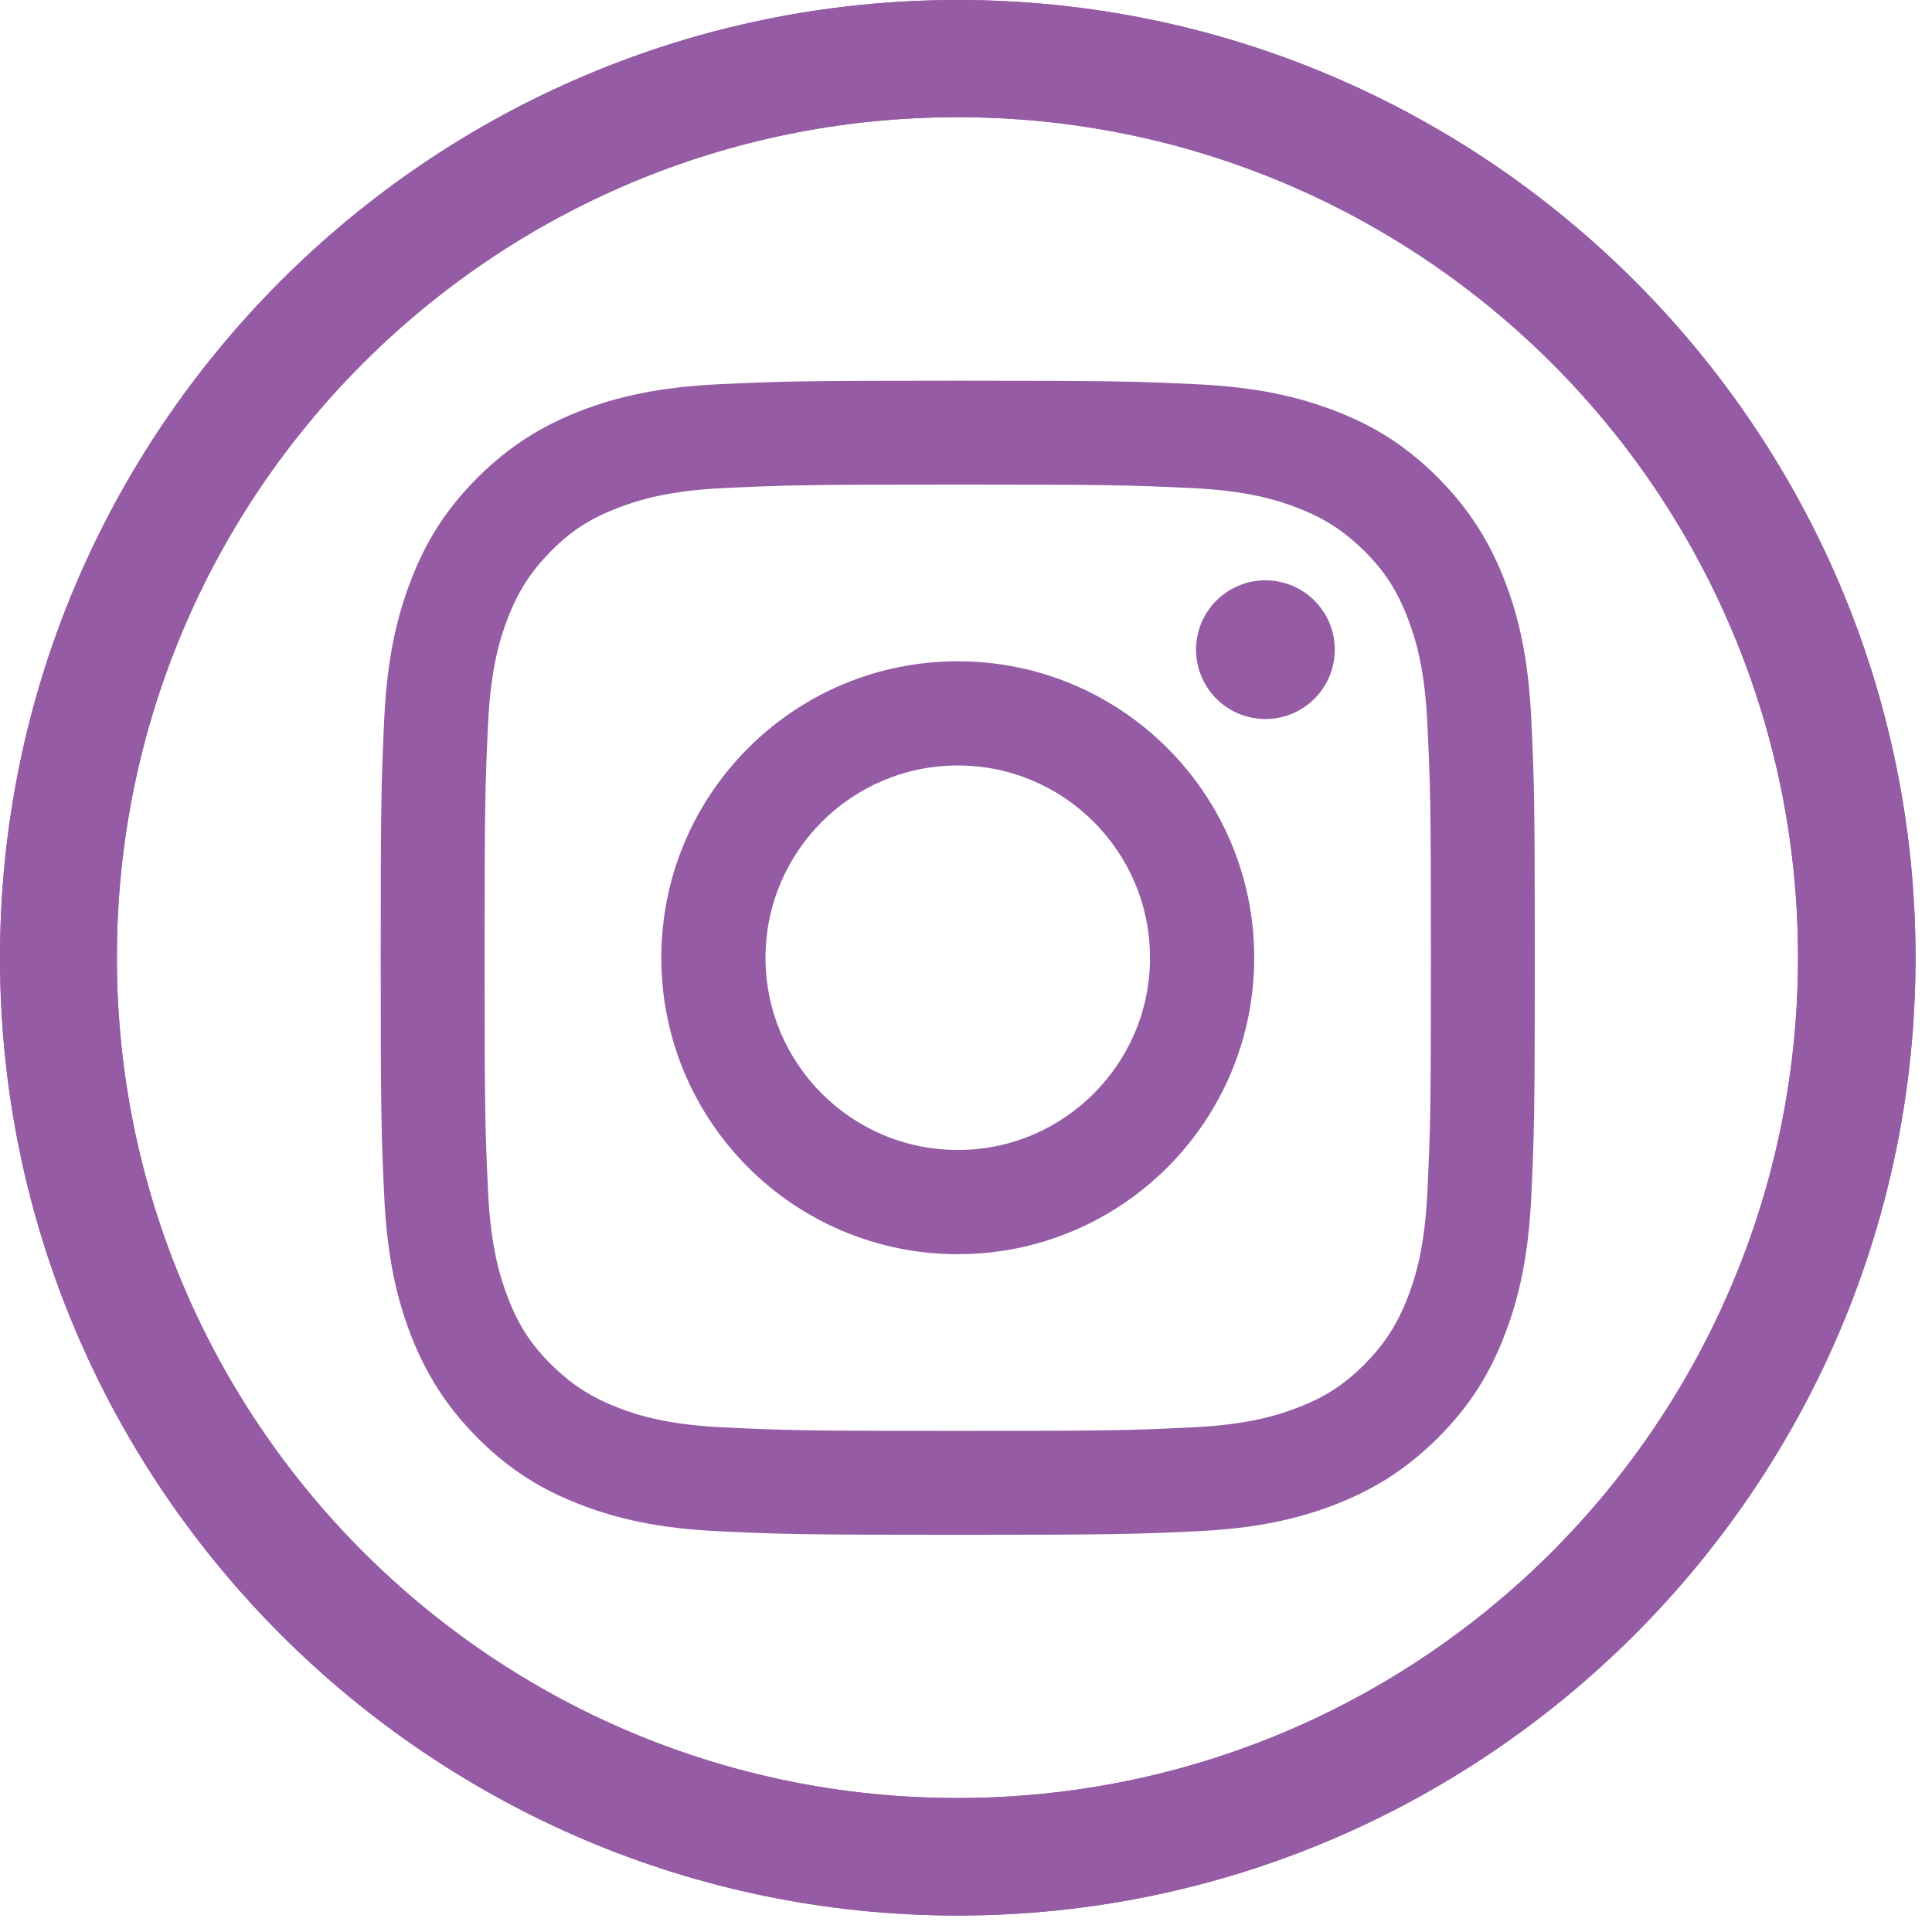 <svg width="61" height="61" viewBox="0 0 61 61" fill="none" xmlns="http://www.w3.org/2000/svg">
<path d="M30.24 0C13.56 0 0 13.57 0 30.24C0 46.91 13.57 60.48 30.24 60.48C46.91 60.48 60.48 46.91 60.48 30.24C60.48 13.57 46.91 0 30.24 0ZM49 49C44.2 53.8 37.56 56.77 30.23 56.77C15.57 56.77 3.69 44.89 3.69 30.23C3.69 22.9 6.66 16.27 11.46 11.47C16.26 6.67 22.9 3.7 30.23 3.7C37.56 3.7 44.19 6.67 49 11.47C53.8 16.27 56.77 22.91 56.77 30.23C56.77 37.55 53.8 44.19 49 49Z" fill="#965BA5"/>
<path d="M30.239 15.3C35.109 15.3 35.679 15.319 37.599 15.409C39.38 15.489 40.34 15.79 40.98 16.04C41.83 16.369 42.44 16.77 43.08 17.399C43.719 18.04 44.109 18.64 44.44 19.5C44.69 20.14 44.989 21.11 45.069 22.88C45.16 24.799 45.179 25.38 45.179 30.239C45.179 35.099 45.16 35.679 45.069 37.599C44.989 39.38 44.69 40.34 44.44 40.98C44.109 41.83 43.709 42.44 43.08 43.08C42.44 43.719 41.84 44.109 40.98 44.44C40.34 44.69 39.37 44.989 37.599 45.069C35.679 45.16 35.099 45.179 30.239 45.179C25.38 45.179 24.799 45.16 22.88 45.069C21.099 44.989 20.14 44.69 19.5 44.44C18.649 44.109 18.04 43.709 17.399 43.08C16.759 42.44 16.369 41.84 16.04 40.98C15.79 40.34 15.489 39.37 15.409 37.599C15.319 35.679 15.3 35.099 15.3 30.239C15.3 25.38 15.319 24.799 15.409 22.88C15.489 21.099 15.79 20.14 16.04 19.5C16.369 18.649 16.77 18.04 17.399 17.399C18.029 16.759 18.64 16.369 19.5 16.04C20.14 15.79 21.11 15.489 22.88 15.409C24.799 15.319 25.38 15.3 30.239 15.3ZM30.239 12.02C25.29 12.02 24.669 12.04 22.73 12.13C20.79 12.22 19.47 12.53 18.309 12.979C17.11 13.45 16.099 14.069 15.079 15.079C14.069 16.09 13.44 17.11 12.979 18.309C12.53 19.47 12.22 20.79 12.13 22.73C12.04 24.669 12.02 25.29 12.02 30.239C12.02 35.19 12.04 35.809 12.13 37.749C12.22 39.69 12.53 41.01 12.979 42.169C13.45 43.37 14.069 44.38 15.079 45.4C16.09 46.41 17.11 47.039 18.309 47.499C19.47 47.95 20.79 48.26 22.73 48.349C24.669 48.44 25.29 48.459 30.239 48.459C35.19 48.459 35.809 48.44 37.749 48.349C39.69 48.26 41.01 47.95 42.169 47.499C43.37 47.029 44.38 46.41 45.4 45.4C46.41 44.389 47.039 43.37 47.499 42.169C47.95 41.01 48.26 39.69 48.349 37.749C48.44 35.809 48.459 35.19 48.459 30.239C48.459 25.29 48.44 24.669 48.349 22.73C48.26 20.79 47.95 19.47 47.499 18.309C47.029 17.11 46.41 16.099 45.4 15.079C44.389 14.069 43.37 13.44 42.169 12.979C41.01 12.53 39.69 12.22 37.749 12.13C35.809 12.04 35.19 12.02 30.239 12.02Z" fill="#965BA5"/>
<path d="M30.24 20.879C25.07 20.879 20.88 25.069 20.88 30.239C20.88 35.409 25.07 39.599 30.24 39.599C35.41 39.599 39.6 35.409 39.6 30.239C39.6 25.069 35.41 20.879 30.24 20.879ZM30.24 36.309C26.89 36.309 24.17 33.589 24.17 30.239C24.17 26.889 26.89 24.169 30.24 24.169C33.59 24.169 36.31 26.889 36.31 30.239C36.31 33.589 33.59 36.309 30.24 36.309Z" fill="#965BA5"/>
<path d="M42.085 21.015C42.363 19.838 41.634 18.659 40.457 18.381C39.28 18.103 38.1 18.832 37.822 20.009C37.545 21.186 38.274 22.366 39.451 22.644C40.628 22.922 41.807 22.192 42.085 21.015Z" fill="#965BA5"/>
<path d="M30.24 0C13.56 0 0 13.57 0 30.24C0 46.91 13.57 60.48 30.24 60.48C46.91 60.48 60.48 46.91 60.48 30.24C60.48 13.57 46.91 0 30.24 0ZM49 49C44.2 53.8 37.56 56.77 30.23 56.77C15.57 56.77 3.69 44.89 3.69 30.23C3.69 22.9 6.66 16.27 11.46 11.47C16.26 6.67 22.9 3.7 30.23 3.7C37.56 3.7 44.19 6.67 49 11.47C53.8 16.27 56.77 22.91 56.77 30.23C56.77 37.55 53.8 44.19 49 49Z" fill="#965BA5"/>
</svg>
